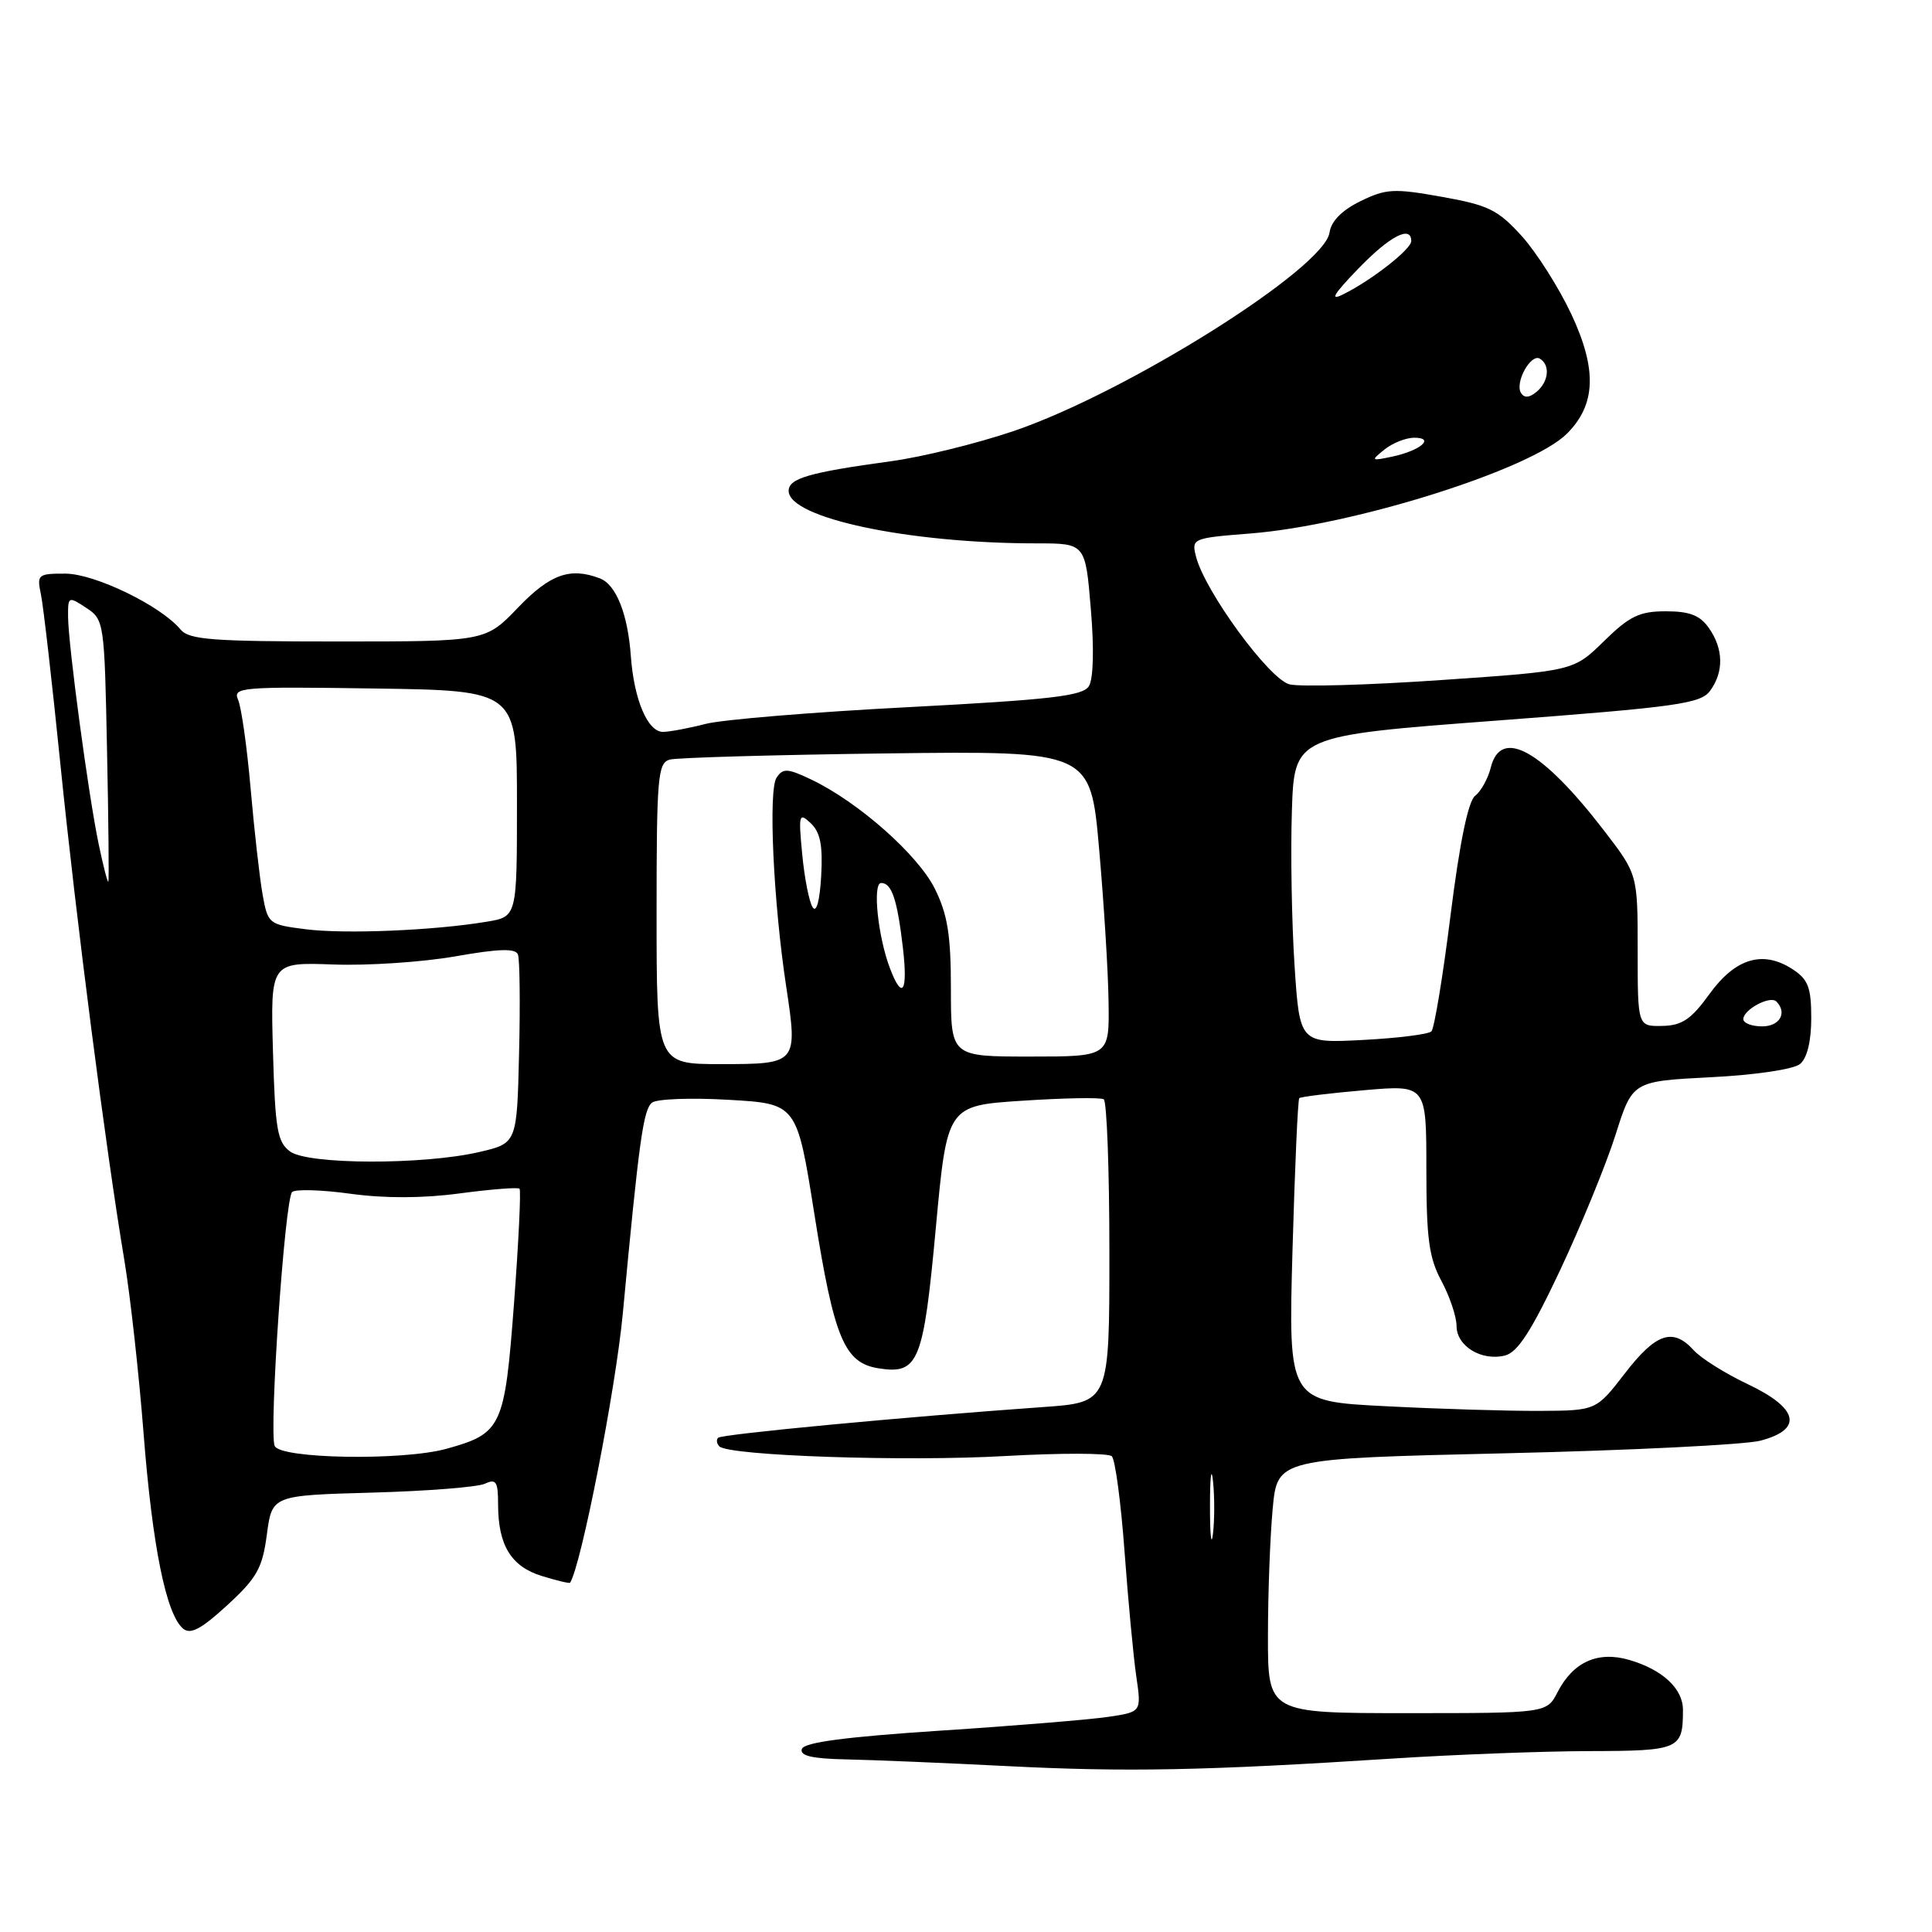 <?xml version="1.0" encoding="UTF-8" standalone="no"?>
<!DOCTYPE svg PUBLIC "-//W3C//DTD SVG 1.1//EN" "http://www.w3.org/Graphics/SVG/1.1/DTD/svg11.dtd" >
<svg xmlns="http://www.w3.org/2000/svg" xmlns:xlink="http://www.w3.org/1999/xlink" version="1.1" viewBox="0 0 256 256">
 <g >
 <path fill="currentColor"
d=" M 184.50 233.02 C 192.75 232.49 204.51 232.04 210.64 232.03 C 222.56 232.00 223.00 231.80 223.00 226.57 C 223.00 223.75 220.30 221.24 215.89 219.95 C 211.73 218.74 208.46 220.20 206.39 224.21 C 204.95 227.00 204.95 227.00 186.47 227.00 C 168.00 227.00 168.00 227.00 168.01 216.75 C 168.01 211.11 168.30 203.52 168.64 199.89 C 169.26 193.27 169.26 193.27 199.38 192.57 C 215.95 192.19 231.19 191.43 233.25 190.90 C 238.96 189.41 238.34 186.61 231.59 183.41 C 228.61 182.00 225.39 179.98 224.43 178.92 C 221.68 175.88 219.43 176.63 215.32 181.96 C 211.50 186.91 211.50 186.91 204.00 186.95 C 199.88 186.97 190.70 186.70 183.60 186.33 C 170.71 185.68 170.71 185.68 171.26 165.76 C 171.57 154.81 171.97 145.70 172.16 145.51 C 172.35 145.33 176.21 144.85 180.75 144.46 C 189.00 143.74 189.00 143.74 189.00 154.87 C 189.00 164.10 189.34 166.65 191.00 169.74 C 192.10 171.79 193.00 174.47 193.00 175.70 C 193.00 178.37 196.31 180.39 199.43 179.61 C 201.10 179.19 202.94 176.34 206.74 168.27 C 209.52 162.35 212.82 154.30 214.06 150.39 C 216.31 143.27 216.31 143.27 226.67 142.74 C 232.63 142.44 237.67 141.69 238.52 140.98 C 239.45 140.21 240.00 137.97 240.00 134.90 C 240.00 130.86 239.59 129.78 237.56 128.45 C 233.63 125.87 229.97 126.94 226.53 131.69 C 224.08 135.08 222.88 135.89 220.25 135.94 C 217.00 136.00 217.00 136.00 217.00 125.92 C 217.00 115.85 217.00 115.85 212.53 110.04 C 204.32 99.37 198.88 96.34 197.54 101.69 C 197.17 103.17 196.24 104.85 195.47 105.44 C 194.55 106.13 193.42 111.60 192.21 121.23 C 191.20 129.34 190.05 136.28 189.67 136.66 C 189.29 137.05 185.20 137.56 180.59 137.80 C 172.21 138.24 172.21 138.24 171.53 127.87 C 171.16 122.17 171.00 113.00 171.18 107.50 C 171.50 97.50 171.50 97.50 198.35 95.48 C 222.30 93.67 225.35 93.24 226.60 91.53 C 228.43 89.03 228.38 85.98 226.44 83.22 C 225.26 81.53 223.89 81.00 220.73 81.00 C 217.24 81.00 215.93 81.63 212.54 84.95 C 208.50 88.91 208.50 88.91 190.96 90.11 C 181.31 90.78 172.27 91.03 170.87 90.68 C 168.18 90.01 159.61 78.30 158.47 73.72 C 157.87 71.36 158.03 71.29 165.68 70.69 C 179.39 69.61 202.89 62.20 207.63 57.46 C 211.47 53.62 211.64 48.97 208.22 41.65 C 206.57 38.13 203.61 33.47 201.65 31.29 C 198.49 27.80 197.23 27.18 191.05 26.08 C 184.70 24.94 183.66 25.00 180.26 26.66 C 177.80 27.87 176.39 29.30 176.17 30.81 C 175.50 35.56 149.33 52.01 134.33 57.11 C 129.51 58.75 122.18 60.56 118.03 61.12 C 107.20 62.60 104.50 63.39 104.50 65.04 C 104.50 68.64 120.38 72.00 137.37 72.00 C 143.82 72.00 143.82 72.00 144.54 80.68 C 144.99 85.99 144.88 89.96 144.28 90.93 C 143.46 92.22 139.24 92.71 120.39 93.70 C 107.80 94.35 95.70 95.35 93.50 95.92 C 91.30 96.49 88.77 96.96 87.87 96.98 C 85.83 97.01 84.01 92.73 83.59 86.94 C 83.19 81.36 81.64 77.46 79.49 76.64 C 75.56 75.13 72.89 76.08 68.65 80.50 C 64.34 85.00 64.34 85.00 44.79 85.00 C 28.12 85.00 25.05 84.77 23.92 83.41 C 21.31 80.26 12.56 76.02 8.67 76.01 C 5.02 76.00 4.87 76.13 5.42 78.75 C 5.74 80.26 6.90 90.38 8.00 101.24 C 10.08 121.77 14.02 152.33 16.48 167.00 C 17.26 171.68 18.41 182.03 19.03 190.00 C 20.20 204.96 22.02 213.94 24.27 215.81 C 25.24 216.62 26.69 215.85 30.12 212.69 C 34.06 209.07 34.77 207.79 35.36 203.33 C 36.05 198.15 36.05 198.15 49.27 197.78 C 56.55 197.58 63.29 197.05 64.25 196.60 C 65.74 195.91 66.00 196.31 66.00 199.35 C 66.00 204.75 67.73 207.58 71.80 208.83 C 73.78 209.44 75.46 209.84 75.54 209.72 C 77.02 207.40 81.58 184.12 82.53 174.00 C 84.68 151.07 85.24 147.05 86.39 146.11 C 87.00 145.61 91.57 145.44 96.55 145.73 C 105.59 146.25 105.59 146.25 107.91 160.88 C 110.52 177.34 111.87 180.59 116.41 181.31 C 121.71 182.14 122.35 180.57 124.00 162.72 C 125.50 146.50 125.50 146.50 135.50 145.85 C 141.00 145.49 145.84 145.40 146.25 145.66 C 146.66 145.91 147.00 155.05 147.00 165.97 C 147.00 185.82 147.00 185.82 138.25 186.44 C 120.01 187.73 95.64 190.03 95.16 190.51 C 94.89 190.78 94.96 191.29 95.32 191.65 C 96.56 192.90 120.01 193.69 133.23 192.93 C 140.53 192.52 146.87 192.53 147.32 192.96 C 147.77 193.39 148.53 199.09 149.01 205.62 C 149.49 212.15 150.19 219.60 150.57 222.17 C 151.25 226.84 151.25 226.84 146.87 227.49 C 144.47 227.85 134.44 228.68 124.58 229.32 C 112.01 230.15 106.54 230.87 106.25 231.75 C 105.95 232.65 107.59 233.04 112.17 233.13 C 115.65 233.20 125.25 233.60 133.50 234.02 C 149.23 234.82 159.67 234.62 184.50 233.02 Z  M 160.33 199.50 C 160.33 195.65 160.51 194.20 160.73 196.27 C 160.95 198.35 160.94 201.50 160.72 203.27 C 160.50 205.05 160.32 203.35 160.33 199.50 Z  M 36.39 191.58 C 35.63 189.58 37.74 158.85 38.71 157.95 C 39.14 157.55 42.63 157.65 46.45 158.18 C 50.99 158.80 56.02 158.79 60.93 158.13 C 65.07 157.58 68.63 157.30 68.84 157.51 C 69.05 157.72 68.72 164.55 68.11 172.70 C 66.87 189.14 66.50 189.93 59.17 191.97 C 53.36 193.58 37.05 193.31 36.39 191.58 Z  M 38.44 152.58 C 36.75 151.34 36.46 149.67 36.17 139.33 C 35.84 127.50 35.84 127.50 44.17 127.80 C 48.75 127.97 56.03 127.48 60.35 126.72 C 66.14 125.70 68.31 125.64 68.63 126.48 C 68.87 127.10 68.94 132.99 68.78 139.55 C 68.50 151.49 68.50 151.49 63.50 152.65 C 56.09 154.37 40.83 154.33 38.44 152.58 Z  M 87.00 121.07 C 87.00 102.93 87.16 101.09 88.75 100.65 C 89.71 100.39 102.65 100.02 117.50 99.83 C 144.50 99.50 144.50 99.50 145.64 112.50 C 146.27 119.65 146.84 128.76 146.89 132.75 C 147.00 140.00 147.00 140.00 136.50 140.00 C 126.00 140.00 126.00 140.00 126.00 131.03 C 126.00 123.90 125.56 121.17 123.88 117.78 C 121.65 113.27 113.74 106.28 107.53 103.31 C 104.36 101.80 103.75 101.76 102.90 103.04 C 101.79 104.68 102.47 119.47 104.17 130.69 C 105.72 140.94 105.67 141.00 95.53 141.00 C 87.00 141.00 87.00 141.00 87.00 121.07 Z  M 231.00 135.04 C 231.00 133.78 234.55 131.88 235.37 132.70 C 236.86 134.19 235.83 136.00 233.50 136.00 C 232.12 136.00 231.00 135.57 231.00 135.04 Z  M 117.93 128.32 C 116.32 124.09 115.59 117.00 116.76 117.00 C 118.16 117.00 118.89 119.18 119.64 125.59 C 120.32 131.42 119.57 132.63 117.93 128.32 Z  M 40.50 123.13 C 35.60 122.51 35.49 122.42 34.79 118.50 C 34.40 116.30 33.69 110.00 33.21 104.50 C 32.73 99.00 31.98 93.70 31.55 92.73 C 30.82 91.06 31.89 90.97 49.63 91.23 C 68.50 91.50 68.50 91.50 68.50 106.48 C 68.50 121.47 68.50 121.47 64.50 122.13 C 57.54 123.30 45.68 123.79 40.50 123.13 Z  M 107.68 120.22 C 107.22 119.52 106.60 116.37 106.30 113.22 C 105.79 107.89 105.87 107.61 107.44 109.09 C 108.70 110.29 109.04 112.04 108.81 116.09 C 108.62 119.39 108.18 121.00 107.68 120.22 Z  M 13.07 111.83 C 11.70 105.25 9.05 85.49 9.02 81.73 C 9.00 79.02 9.06 78.99 11.42 80.54 C 13.79 82.09 13.84 82.41 14.18 99.31 C 14.38 108.76 14.45 116.65 14.36 116.83 C 14.26 117.01 13.68 114.76 13.07 111.83 Z  M 183.44 59.57 C 184.51 58.71 186.29 58.00 187.39 58.00 C 190.20 58.00 188.23 59.70 184.50 60.50 C 181.65 61.10 181.60 61.06 183.44 59.57 Z  M 201.54 52.07 C 200.69 50.69 202.85 46.79 204.05 47.53 C 205.44 48.39 205.21 50.58 203.59 51.93 C 202.65 52.71 201.97 52.76 201.54 52.07 Z  M 179.96 35.62 C 184.15 31.28 187.00 29.79 187.00 31.95 C 187.00 33.02 181.77 37.12 178.00 38.99 C 176.15 39.92 176.66 39.04 179.96 35.62 Z "/>
</g>
</svg>